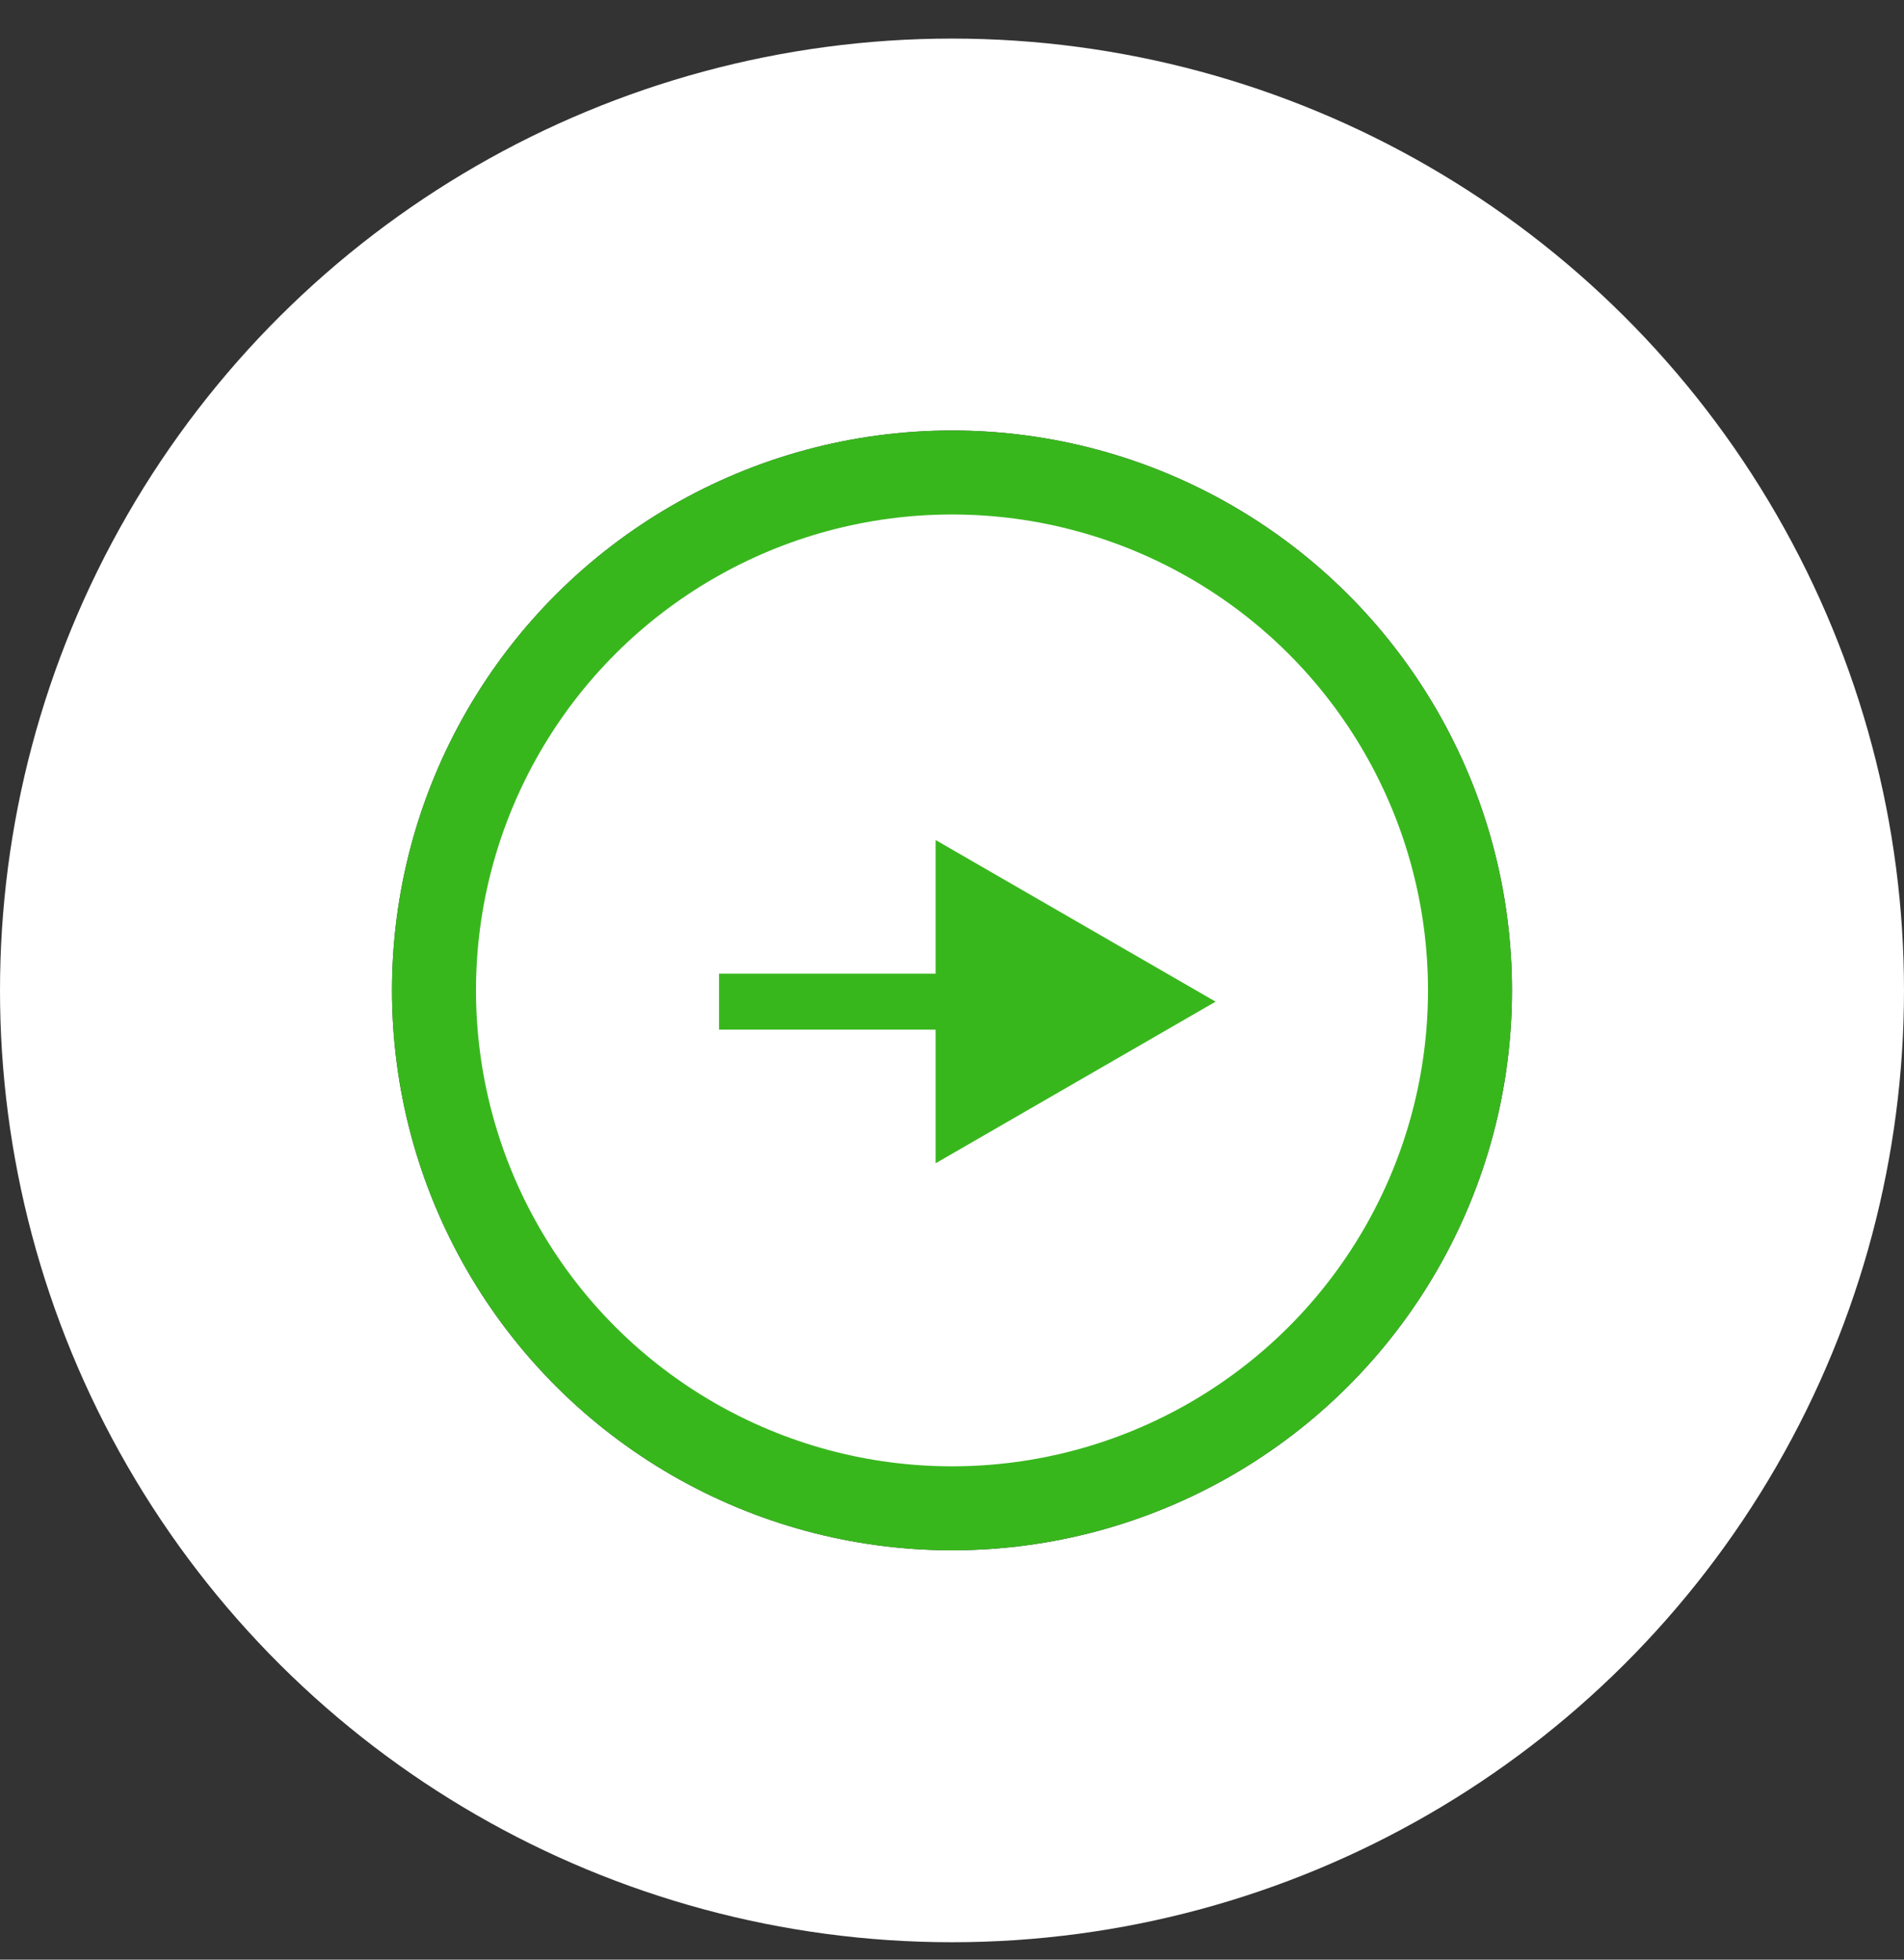 <svg width="34" height="35" viewBox="0 0 34 35" fill="none" xmlns="http://www.w3.org/2000/svg">
<rect x="0" y="0" width="34" height="35" fill="#333333" stroke="none"/>
<circle cx="17" cy="17.689" r="13.5" transform="rotate(-90 17 17.689)" stroke="white" stroke-width="7"/>
<circle cx="17" cy="17.689" r="9.25" transform="rotate(-90 17 17.689)" fill="white" stroke="#38B71D" stroke-width="1.5"/>
<path d="M21.707 17.89L16.707 15.003L16.707 20.777L21.707 17.89ZM12.84 18.39L17.207 18.39L17.207 17.39L12.84 17.39L12.84 18.39Z" fill="#38B71D"/>
</svg>
